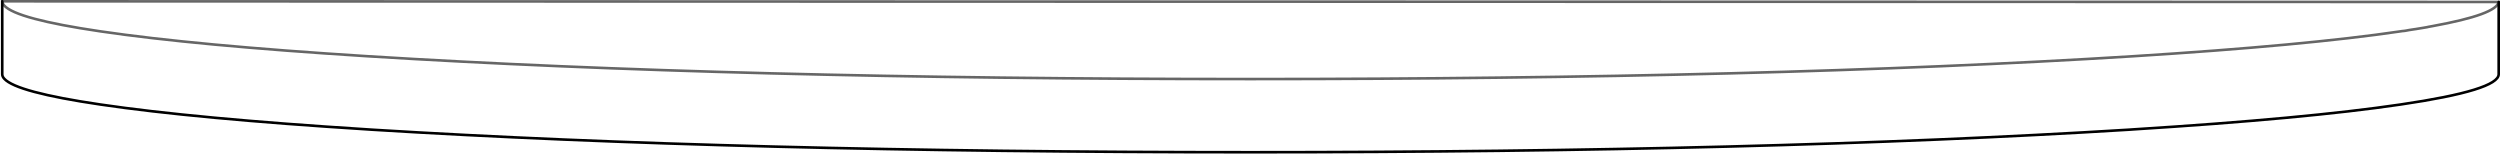 <?xml version="1.0" encoding="UTF-8" standalone="no"?>
<svg xmlns:xlink="http://www.w3.org/1999/xlink" height="58.55px" width="953.35px" xmlns="http://www.w3.org/2000/svg">
  <g transform="matrix(1.0, 0.0, 0.0, 1.0, 476.85, 89.35)">
    <path d="M476.0 -88.6 L476.0 -61.05 Q476.0 -55.0 438.6 -49.5 402.45 -44.15 336.55 -40.0 L335.1 -39.9 Q196.0 -31.3 0.0 -31.3 -196.05 -31.3 -335.1 -39.9 L-336.6 -40.0 Q-402.45 -44.15 -438.6 -49.5 -470.55 -54.2 -475.2 -59.3 -476.0 -60.15 -476.0 -61.05 L-476.0 -88.85 Q-475.95 -88.0 -475.2 -87.2 -470.55 -82.1 -438.6 -77.4 -402.45 -72.05 -336.6 -67.9 -197.1 -59.2 0.0 -59.2 197.05 -59.2 336.55 -67.9 402.45 -72.05 438.6 -77.4 L439.25 -77.5 439.85 -77.55 440.25 -77.6 440.85 -77.7 441.35 -77.8 441.9 -77.9 444.2 -78.25 444.35 -78.25 444.55 -78.3 447.0 -78.7 448.75 -79.0 449.15 -79.1 450.8 -79.4 Q475.2 -83.85 476.0 -88.6" fill="#ffffff" fill-opacity="0.0" fill-rule="evenodd" stroke="none"/>
    <path d="M476.0 -88.6 L476.0 -61.05 Q476.0 -55.0 438.6 -49.5 402.45 -44.15 336.55 -40.0 L335.1 -39.9 Q196.0 -31.3 0.0 -31.3 -196.05 -31.3 -335.1 -39.9 L-336.6 -40.0 Q-402.45 -44.15 -438.6 -49.5 -470.55 -54.2 -475.2 -59.3 -476.0 -60.15 -476.0 -61.05 L-476.0 -88.85" fill="none" stroke="#000000" stroke-linecap="round" stroke-linejoin="miter-clip" stroke-miterlimit="4.0" stroke-width="1.0"/>
    <path d="M-476.0 -88.85 Q-475.95 -88.0 -475.2 -87.2 -470.55 -82.1 -438.6 -77.4 -402.45 -72.05 -336.6 -67.9 -197.1 -59.2 0.0 -59.2 197.05 -59.2 336.55 -67.9 402.45 -72.05 438.6 -77.4 L439.25 -77.5 439.85 -77.55 440.25 -77.6 440.85 -77.7 441.35 -77.8 441.9 -77.9 444.2 -78.25 444.35 -78.25 444.55 -78.3 447.0 -78.7 448.75 -79.0 449.15 -79.1 450.8 -79.4 Q475.2 -83.85 476.0 -88.6 Z" fill="none" stroke="#000000" stroke-linecap="round" stroke-linejoin="miter-clip" stroke-miterlimit="4.0" stroke-opacity="0.6" stroke-width="1.0"/>
  </g>
</svg>
